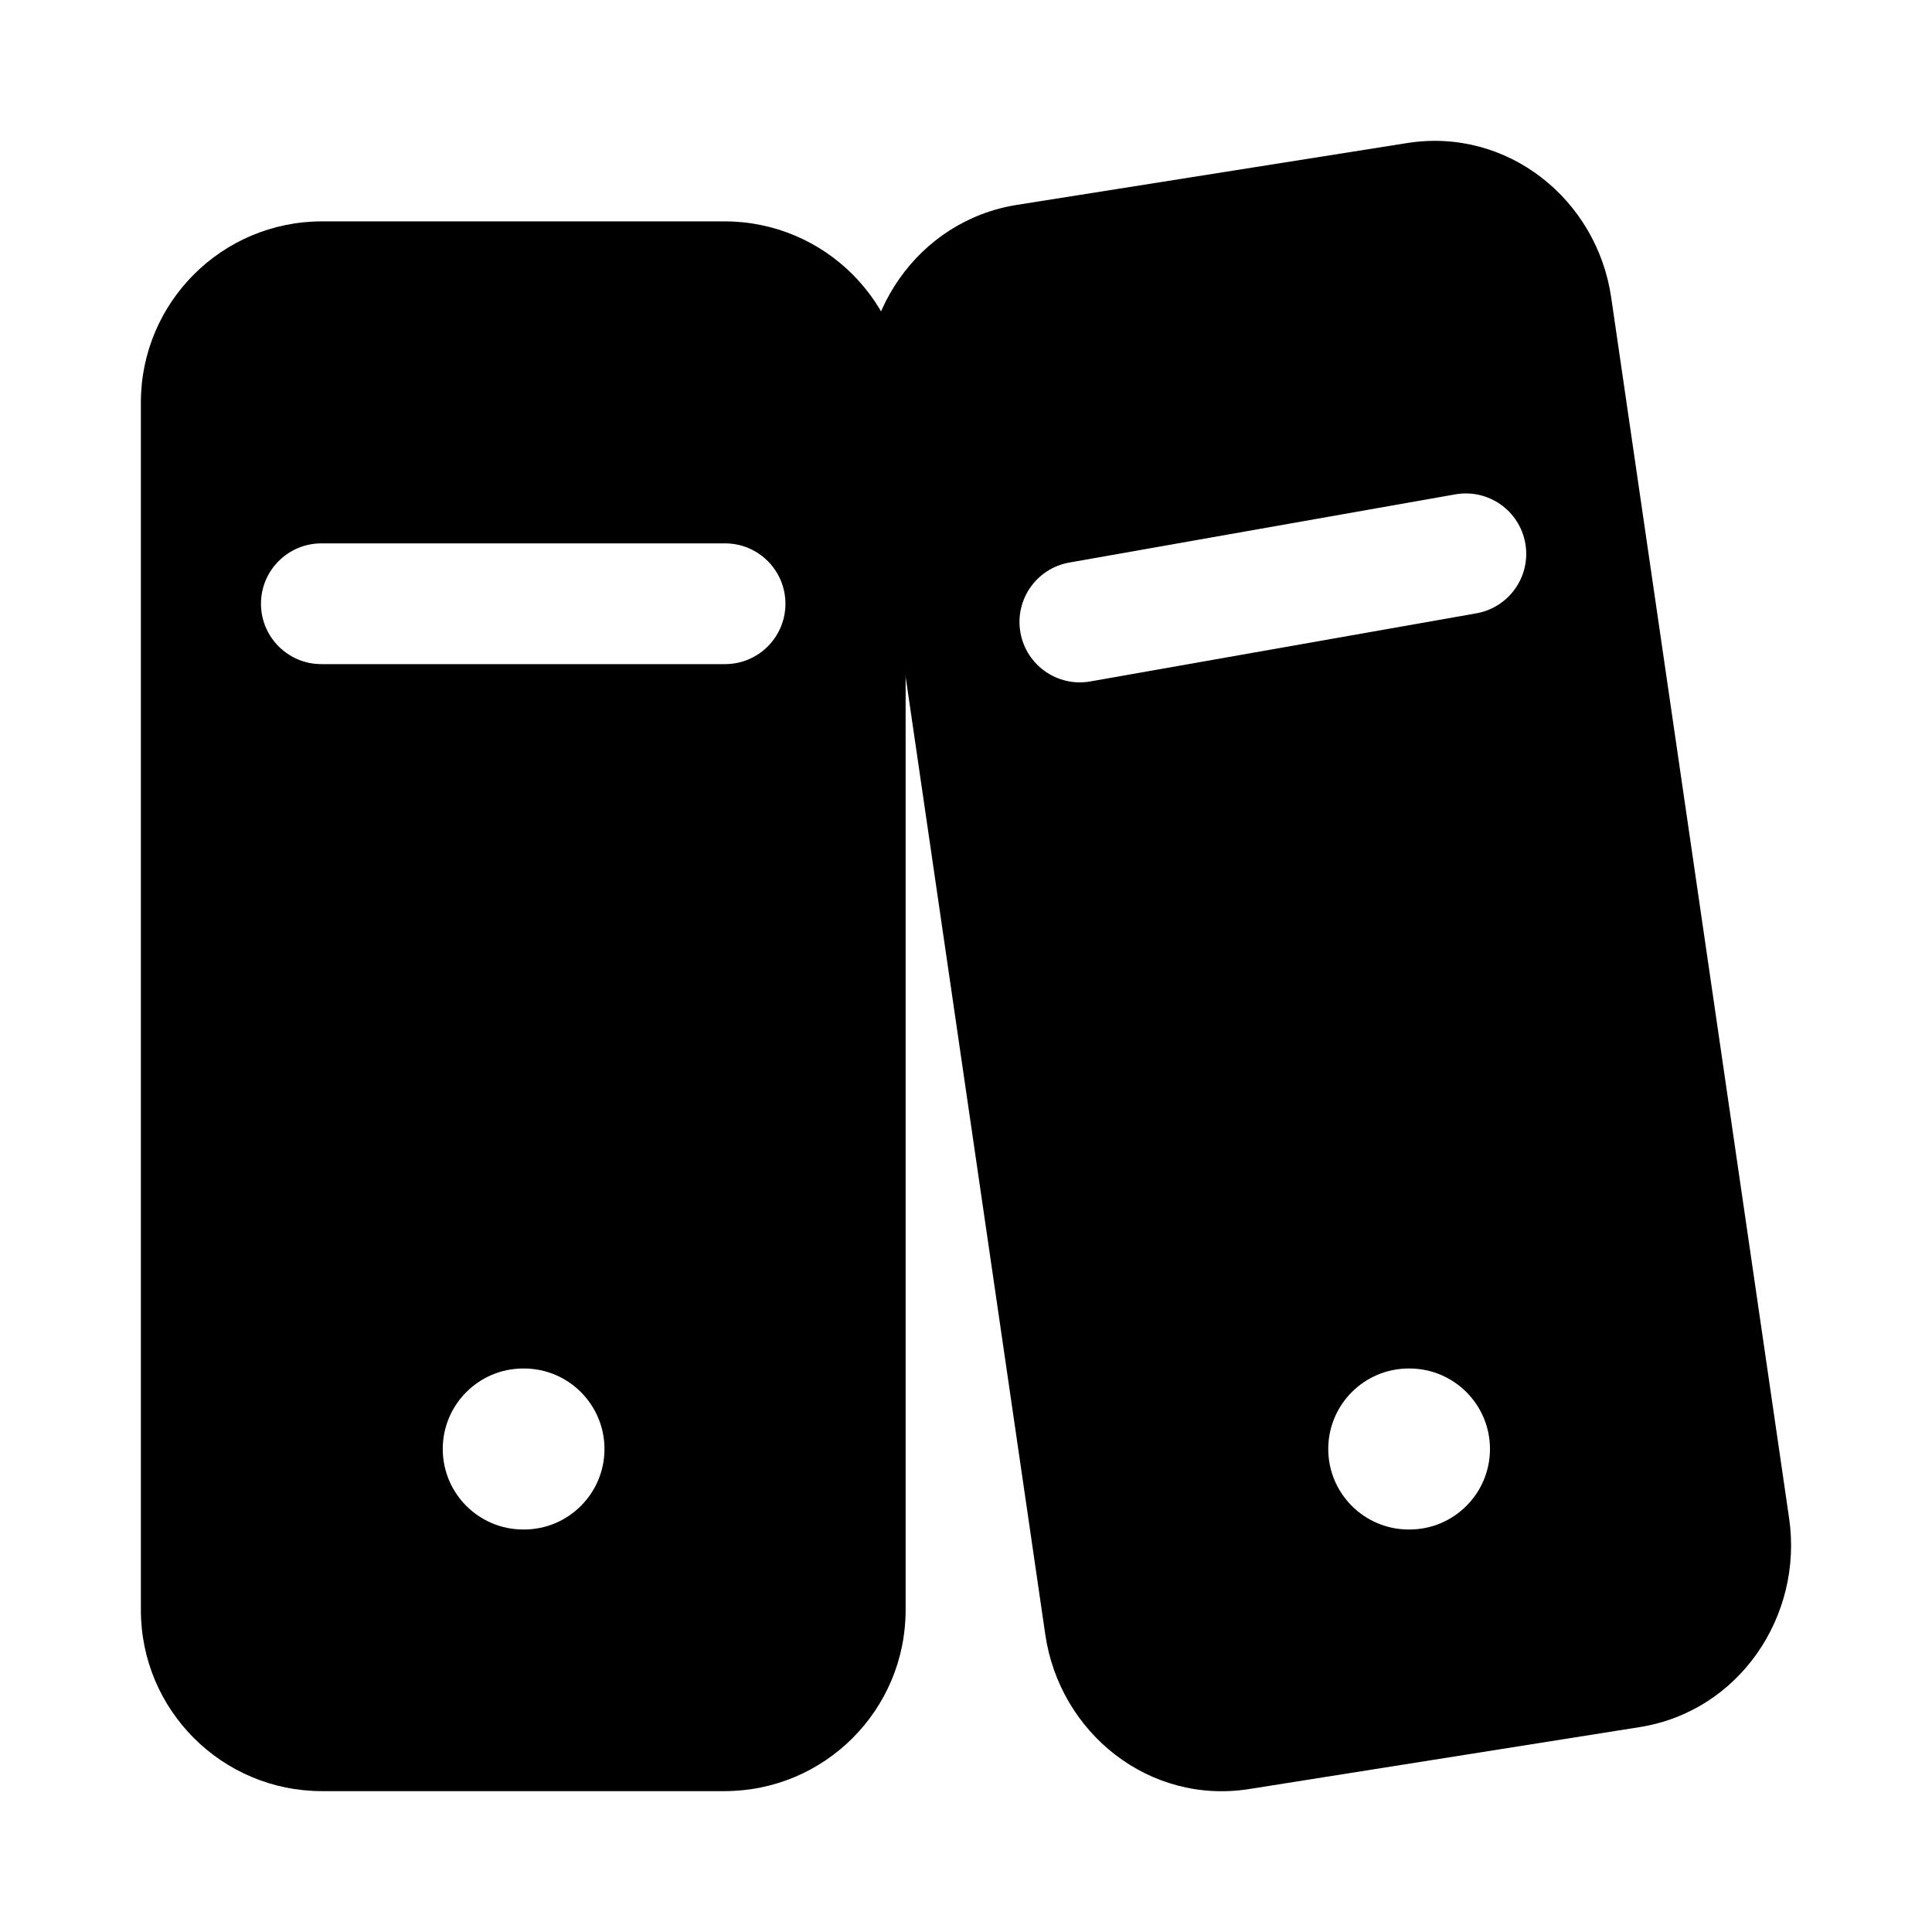 <svg width="24" height="24" viewBox="0 0 24 24" xmlns="http://www.w3.org/2000/svg">
    <path fill-rule="evenodd" clip-rule="evenodd" d="M17.48 1.777C18.724 1.58 19.837 2.474 20.015 3.696L22.225 18.86C22.402 20.076 21.603 21.26 20.367 21.455L15.519 22.224C14.275 22.421 13.163 21.527 12.985 20.305L10.774 5.141C10.597 3.925 11.397 2.741 12.633 2.545L17.48 1.777ZM16.5 18C16.5 17.448 16.948 17 17.5 17H17.509C18.061 17 18.509 17.448 18.509 18C18.509 18.552 18.061 19 17.509 19H17.5C16.948 19 16.5 18.552 16.5 18ZM18.34 7.619C18.747 7.547 19.02 7.158 18.948 6.75C18.876 6.342 18.487 6.069 18.079 6.141L13.284 6.988C12.876 7.06 12.604 7.449 12.676 7.857C12.748 8.265 13.137 8.537 13.545 8.465L18.34 7.619Z"/>
    <path fill-rule="evenodd" clip-rule="evenodd" d="M1.75 5C1.75 3.757 2.757 2.75 4 2.75H9C10.243 2.75 11.25 3.757 11.25 5V20C11.25 21.243 10.243 22.25 9 22.25H4C2.757 22.25 1.75 21.243 1.75 20L1.75 5ZM5.5 18C5.5 17.448 5.948 17 6.5 17H6.509C7.061 17 7.509 17.448 7.509 18C7.509 18.552 7.061 19 6.509 19H6.5C5.948 19 5.5 18.552 5.5 18ZM3.992 6.75C3.578 6.75 3.242 7.086 3.242 7.5C3.242 7.914 3.578 8.25 3.992 8.25H9.007C9.421 8.25 9.757 7.914 9.757 7.5C9.757 7.086 9.421 6.75 9.007 6.75H3.992Z"/>
</svg>
